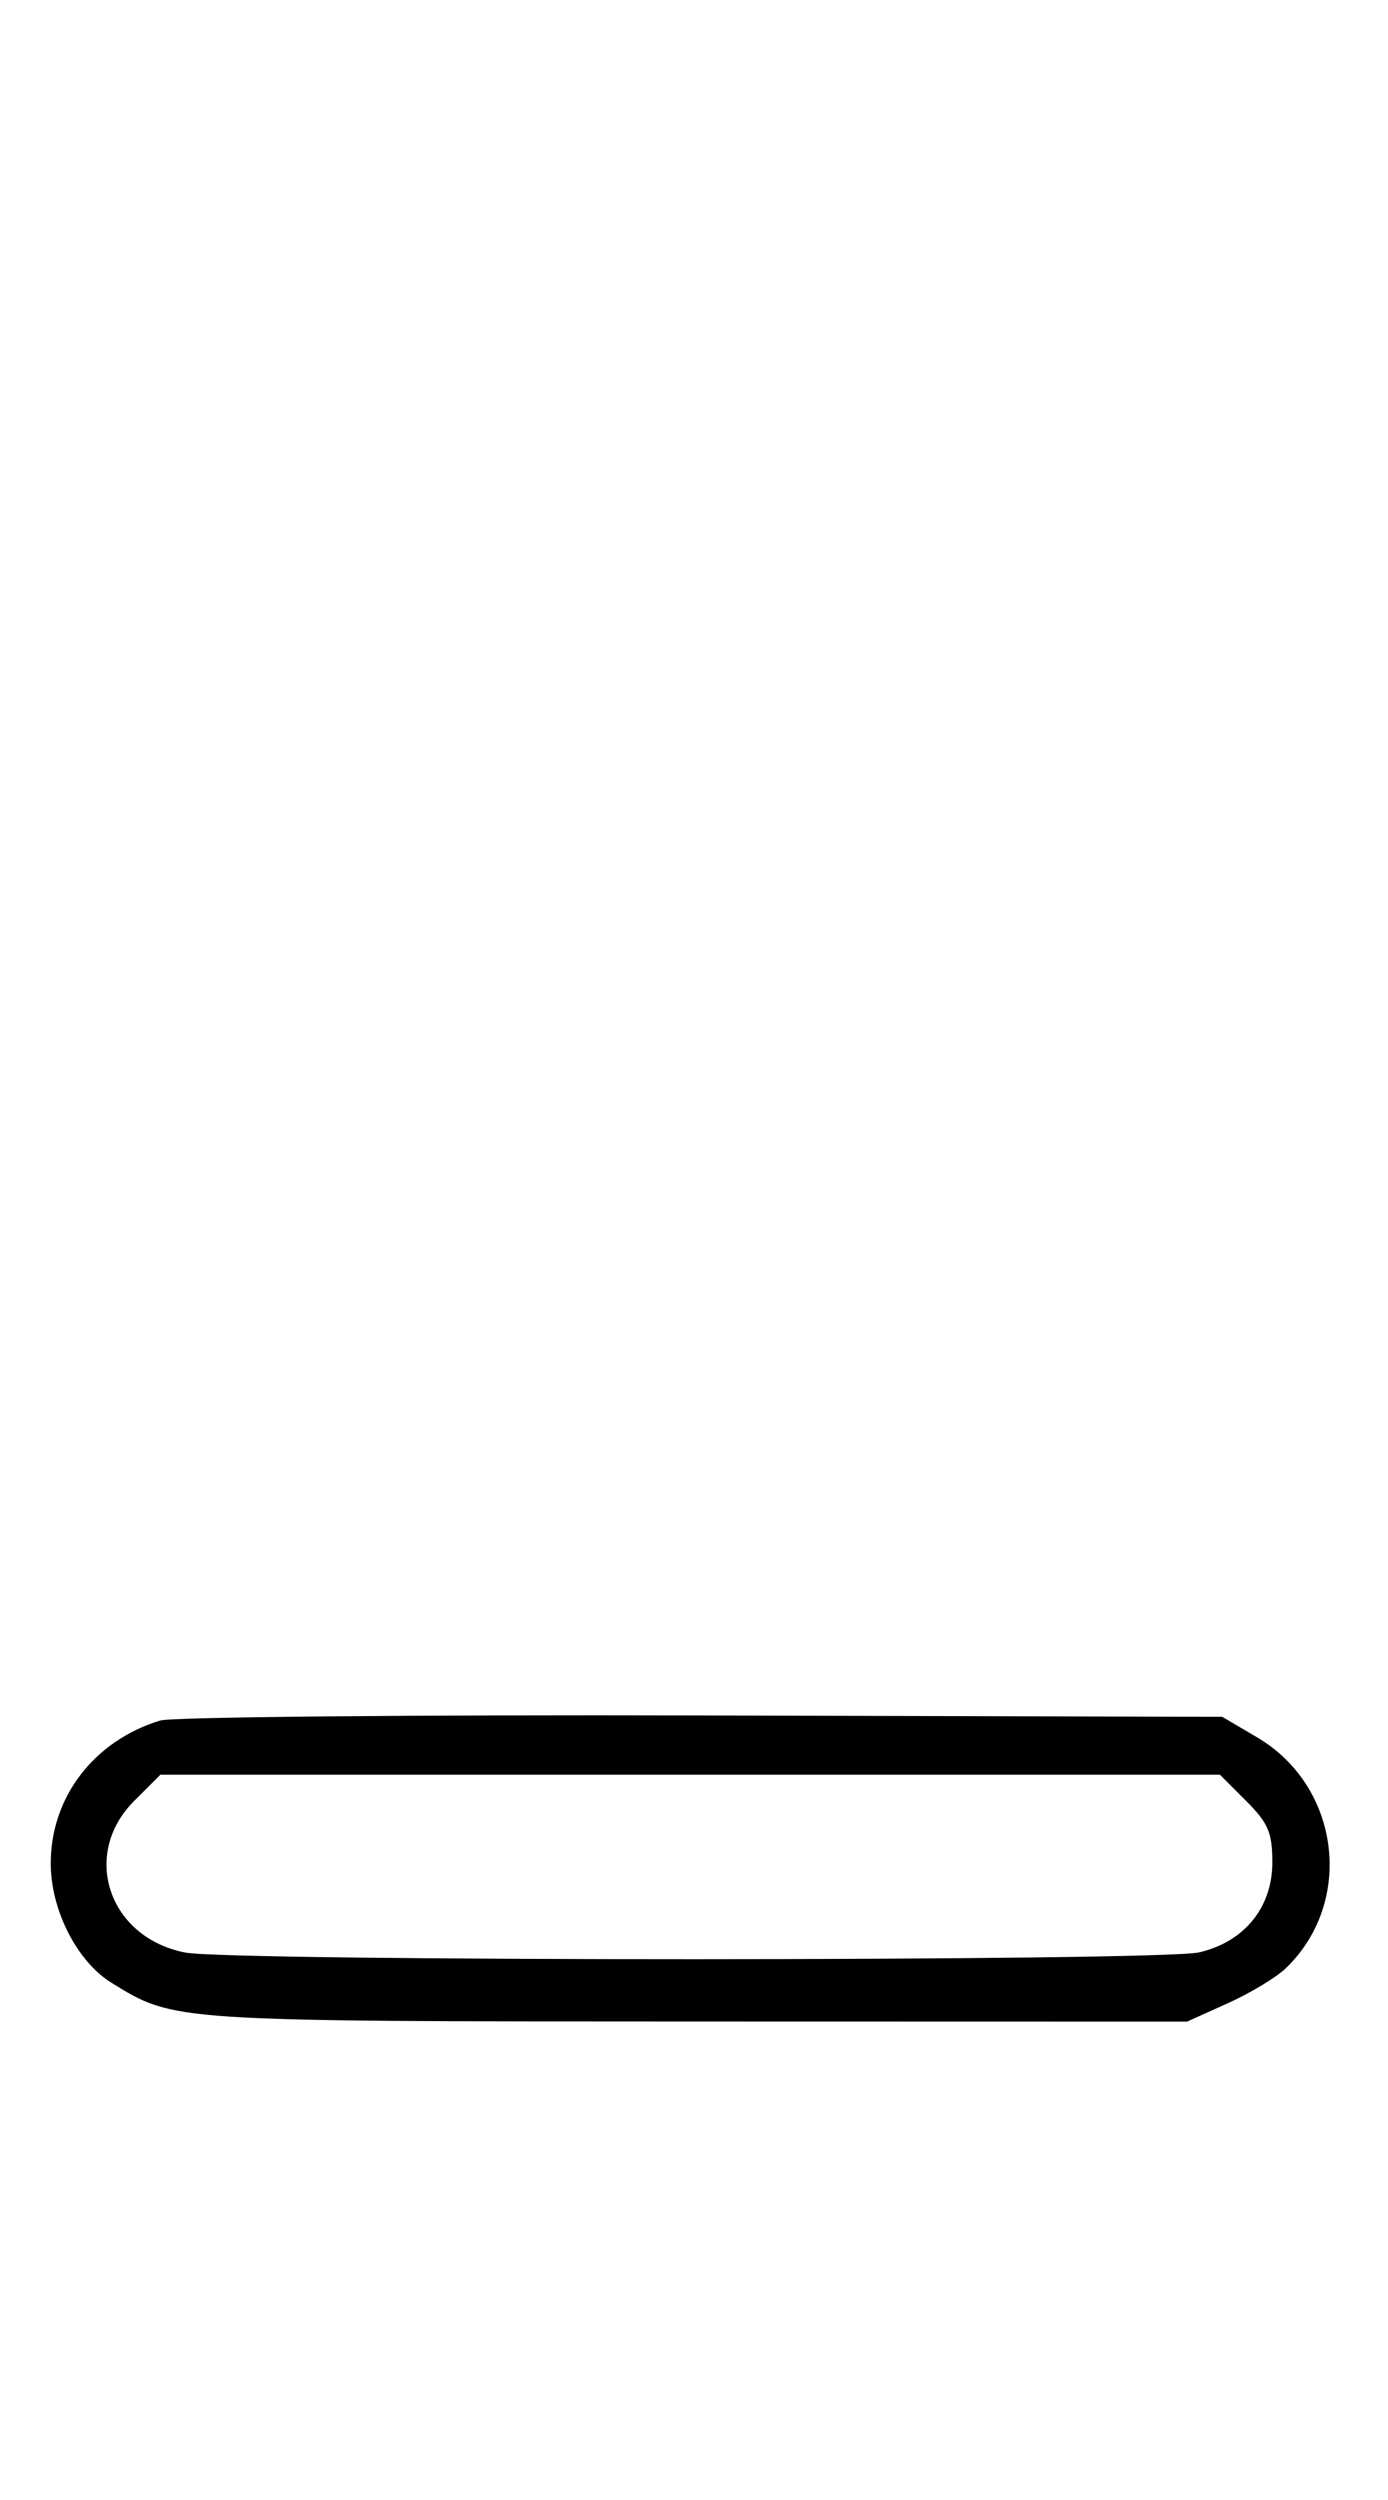 <svg xmlns="http://www.w3.org/2000/svg" width="180" height="324" viewBox="0 0 180 324" version="1.1">
	<path d="M 20.764 222.982 C 12.173 225.612, 6.580 232.914, 6.580 241.500 C 6.580 247.534, 9.981 254.209, 14.462 256.972 C 22.626 262.005, 22.090 261.970, 90.221 261.985 L 153.943 262 159.221 259.623 C 162.125 258.316, 165.508 256.278, 166.739 255.094 C 175.685 246.496, 173.818 231.506, 163.011 225.152 L 158.500 222.500 91 222.322 C 53.875 222.224, 22.269 222.521, 20.764 222.982 M 17.400 233.400 C 10.450 240.350, 14.088 251.132, 24.028 253.050 C 30.069 254.216, 150.442 254.196, 155.500 253.029 C 161.351 251.679, 165 247.206, 165 241.384 C 165 237.504, 164.478 236.278, 161.600 233.400 L 158.200 230 89.500 230 L 20.800 230 17.400 233.400 " stroke="none" fill="black" fill-rule="evenodd"/>
</svg>